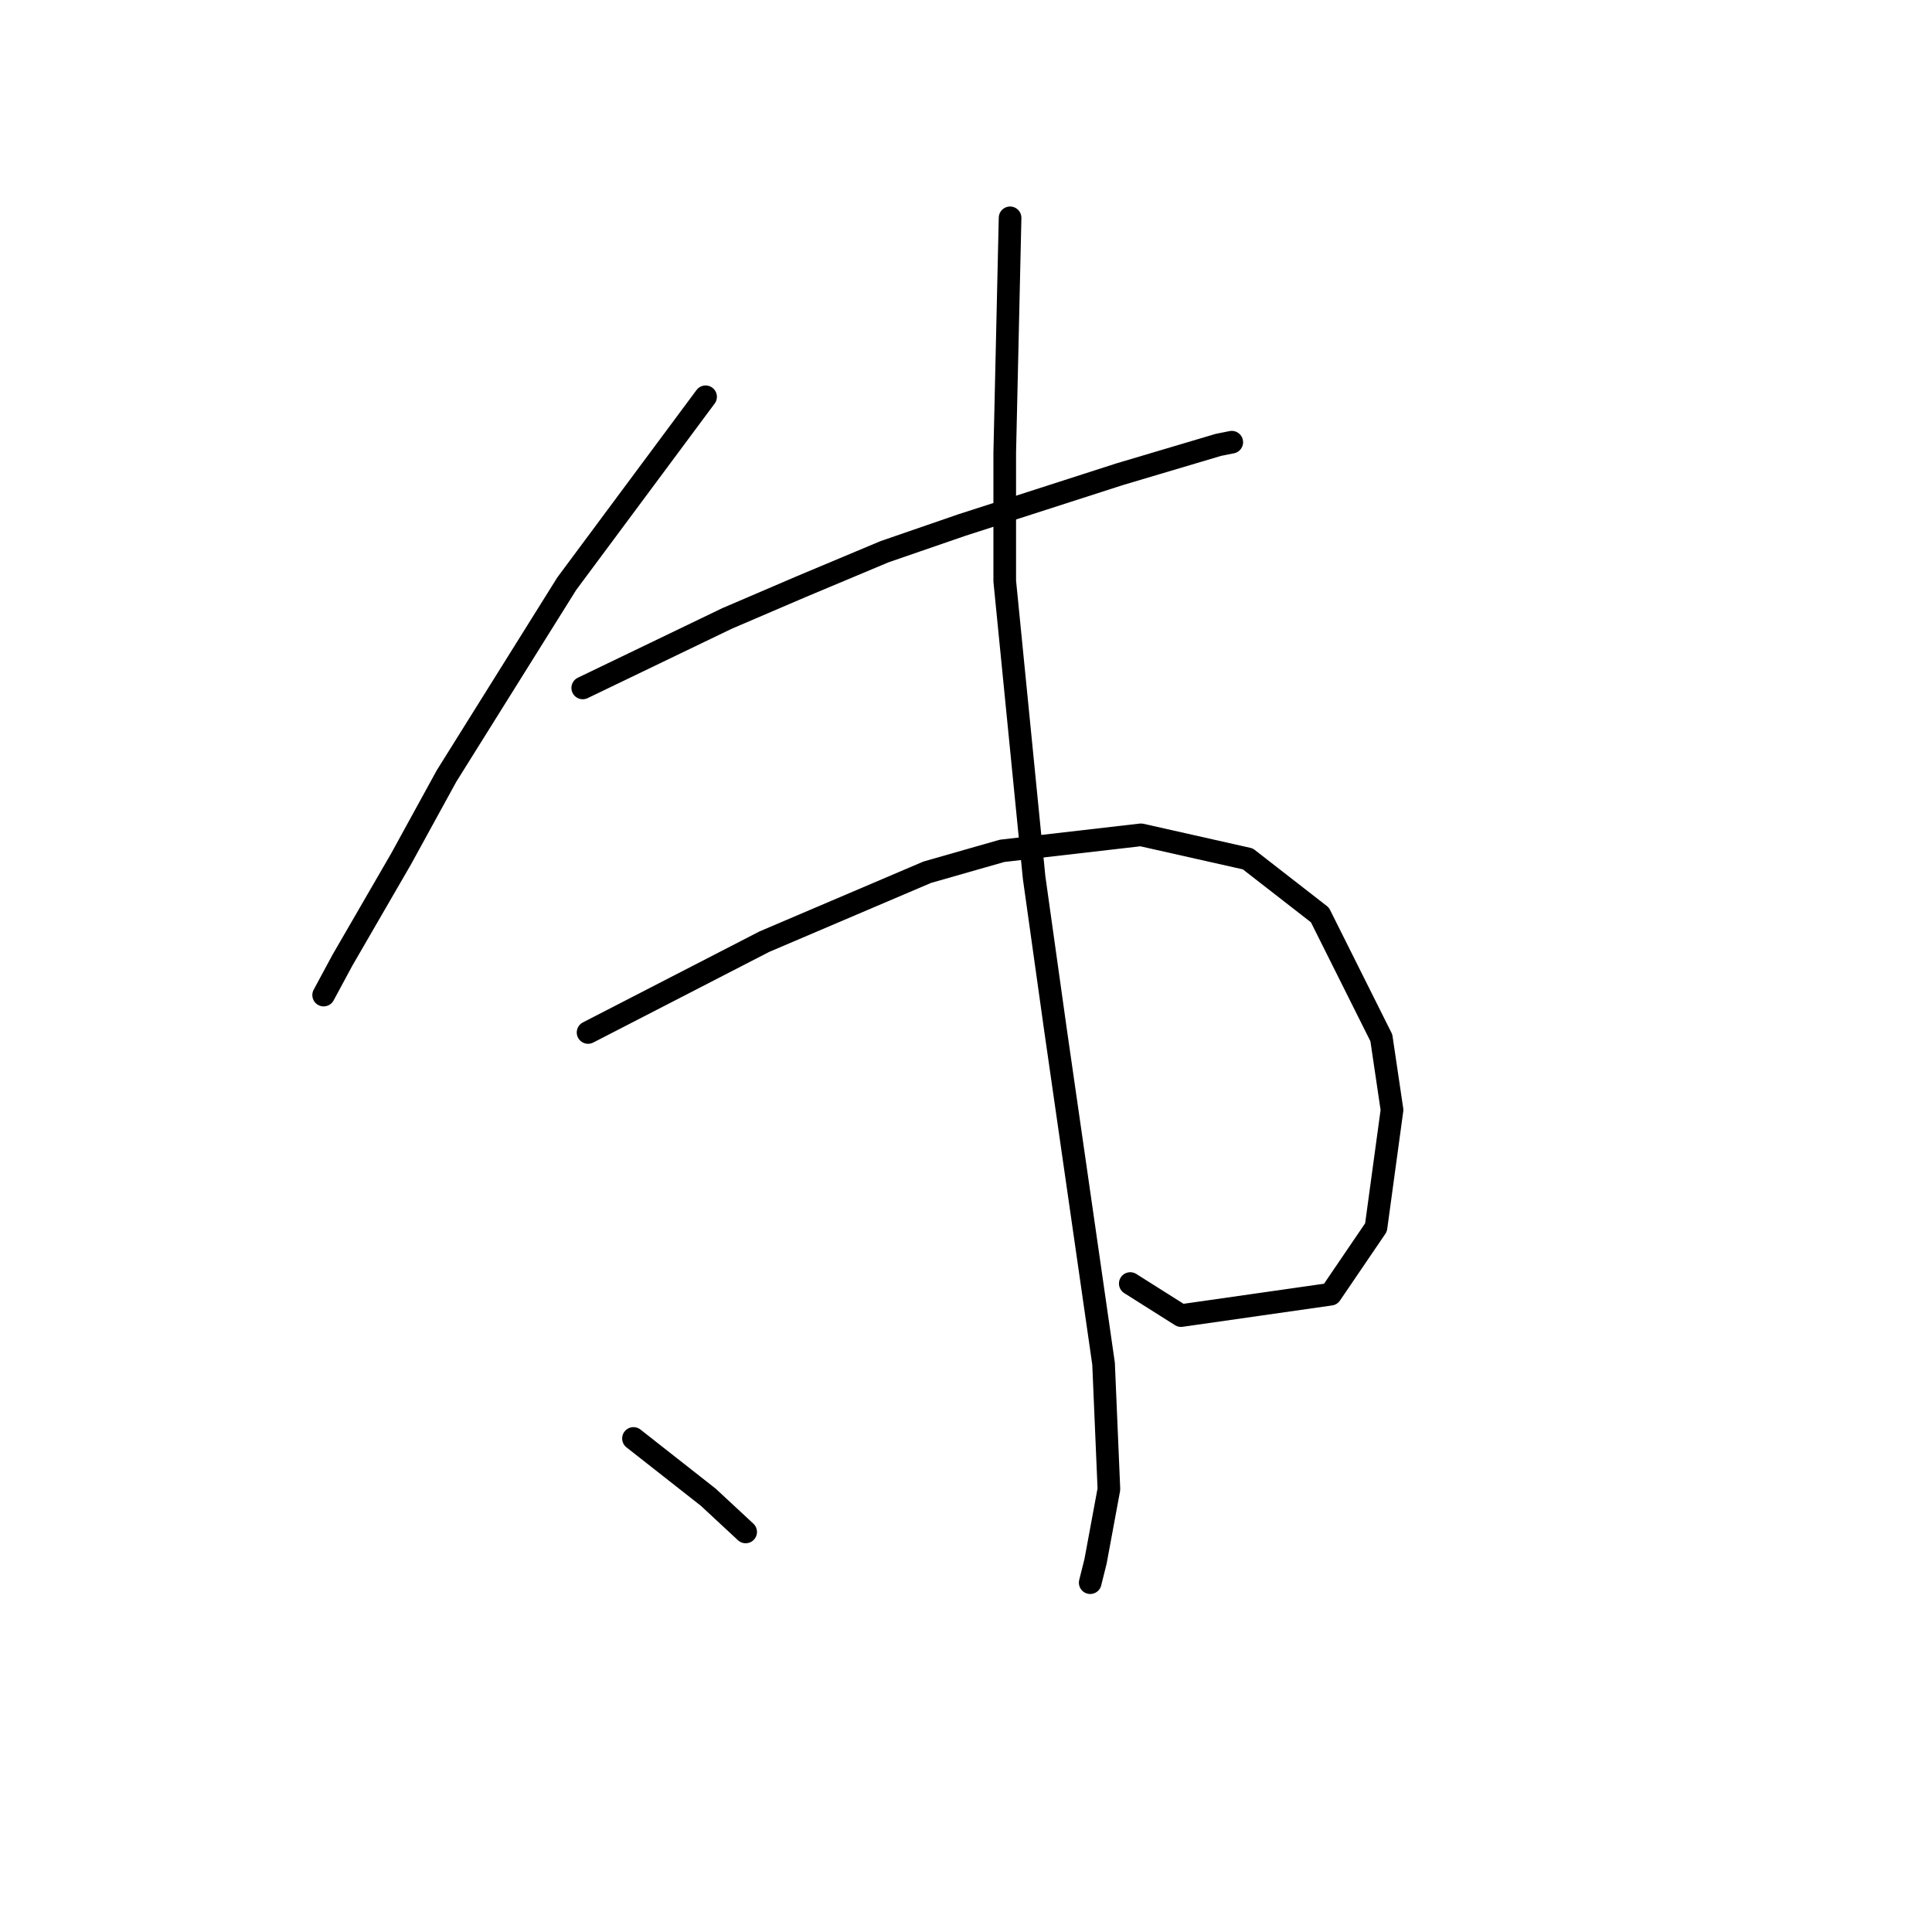 <?xml version="1.0" standalone="no"?>
    <svg width="256" height="256" xmlns="http://www.w3.org/2000/svg" version="1.1">
    <polyline stroke="black" stroke-width="3" stroke-linecap="round" fill="transparent" stroke-linejoin="round" points="93.495 52.577 84.293 64.964 75.092 77.351 59.165 102.833 53.149 113.804 45.363 127.252 42.885 131.853 42.885 131.853 " />
        <polyline stroke="black" stroke-width="3" stroke-linecap="round" fill="transparent" stroke-linejoin="round" points="77.215 91.153 86.771 86.553 96.326 81.952 106.236 77.705 117.207 73.104 127.47 69.565 148.351 62.84 161.446 58.947 163.216 58.594 163.216 58.594 " />
        <polyline stroke="black" stroke-width="3" stroke-linecap="round" fill="transparent" stroke-linejoin="round" points="77.923 136.808 89.602 130.792 101.281 124.775 122.87 115.573 132.779 112.742 151.183 110.619 165.339 113.804 174.895 121.236 183.035 137.516 184.45 147.072 182.327 162.644 176.31 171.491 156.491 174.323 149.767 170.076 149.767 170.076 " />
        <polyline stroke="black" stroke-width="3" stroke-linecap="round" fill="transparent" stroke-linejoin="round" points="133.841 28.865 133.487 44.437 133.133 60.009 133.133 76.997 137.026 116.281 139.857 136.454 146.228 180.693 146.936 197.327 145.166 206.883 144.458 209.714 144.458 209.714 " />
        <polyline stroke="black" stroke-width="3" stroke-linecap="round" fill="transparent" stroke-linejoin="round" points="83.939 190.603 88.894 194.496 93.849 198.389 98.804 202.99 98.804 202.99 " />
        </svg>